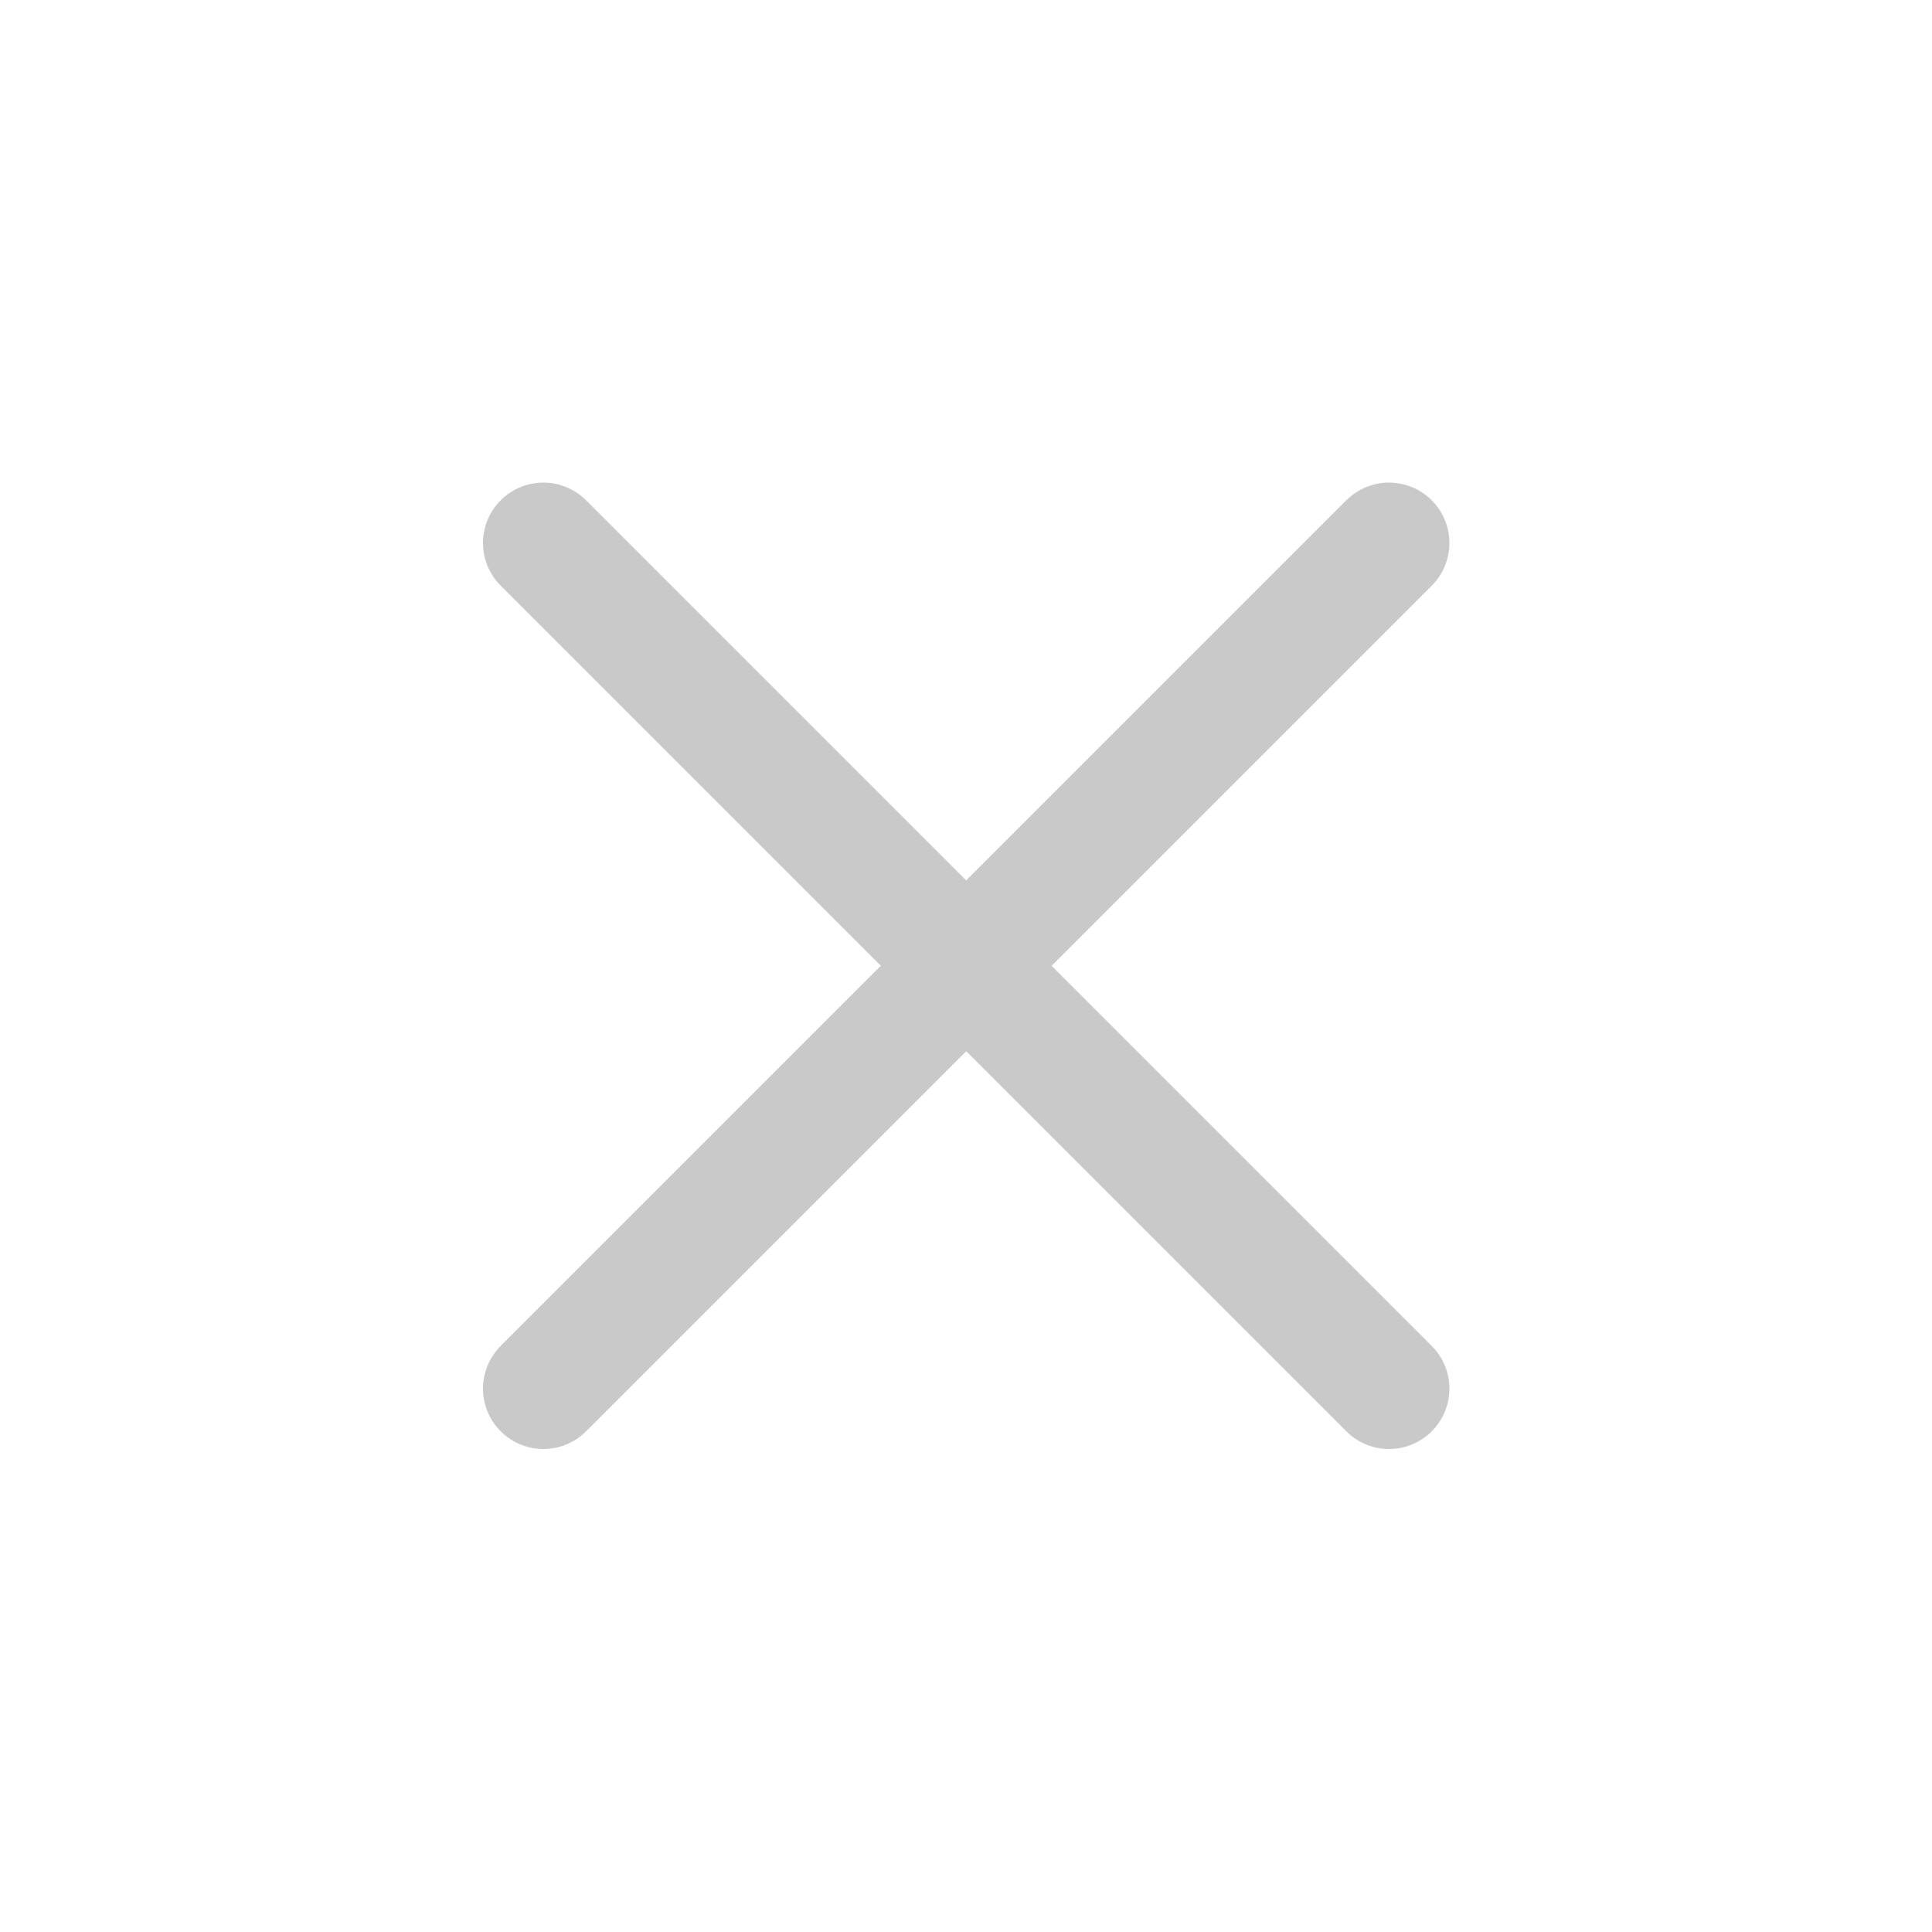 <!DOCTYPE svg PUBLIC "-//W3C//DTD SVG 1.1//EN" "http://www.w3.org/Graphics/SVG/1.1/DTD/svg11.dtd">
<!-- Uploaded to: SVG Repo, www.svgrepo.com, Transformed by: SVG Repo Mixer Tools -->
<svg width="64px" height="64px" viewBox="0 0 24 24" fill="none" xmlns="http://www.w3.org/2000/svg" stroke="#73b2bf">
<g id="SVGRepo_bgCarrier" stroke-width="0"/>
<g id="SVGRepo_tracerCarrier" stroke-linecap="round" stroke-linejoin="round"/>
<g id="SVGRepo_iconCarrier"> <g id="style=linear"> <g id="close"> <path id="vector" d="M6.75 6.745L17.255 17.25" stroke="#c9c9c9" stroke-width="1.5" stroke-linecap="round"/> <path id="vector_2" d="M17.255 6.745L6.75 17.25" stroke="#c9c9c9" stroke-width="1.5" stroke-linecap="round"/> </g> </g> </g>
</svg>